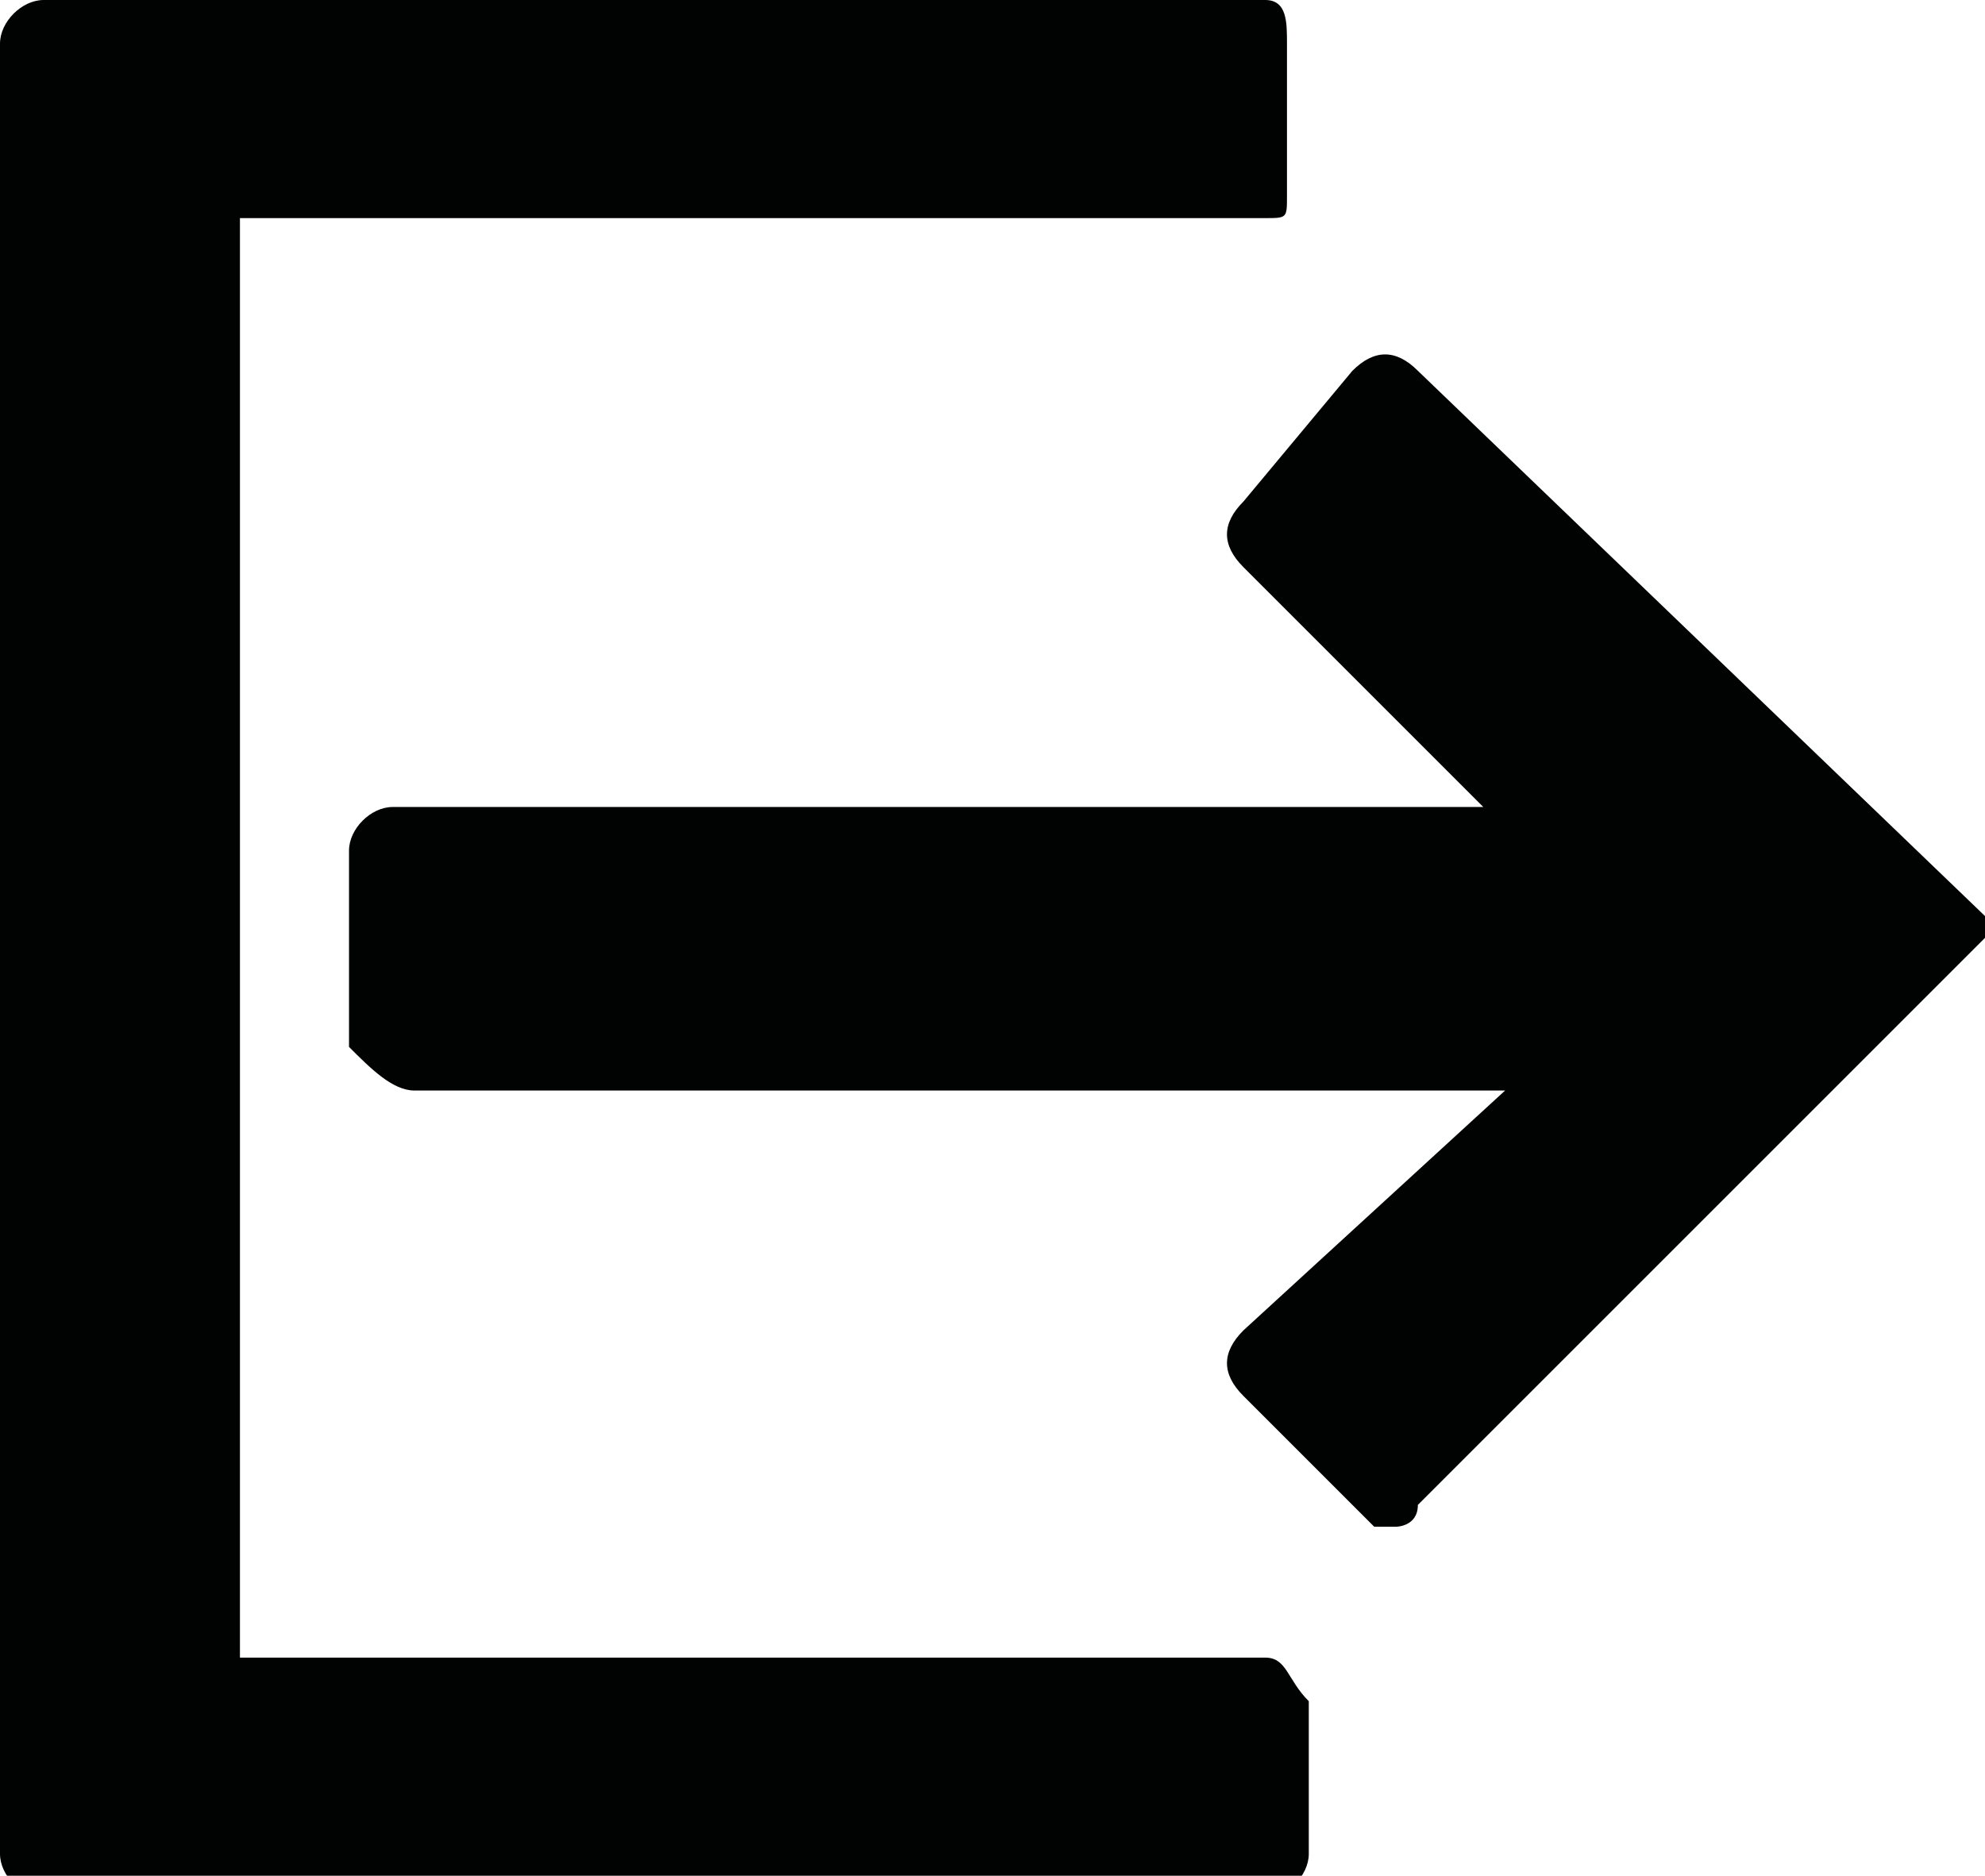 <?xml version="1.0" encoding="utf-8"?>
<!-- Generator: Adobe Illustrator 20.0.0, SVG Export Plug-In . SVG Version: 6.00 Build 0)  -->
<svg version="1.1" id="Слой_1" xmlns="http://www.w3.org/2000/svg" xmlns:xlink="http://www.w3.org/1999/xlink" x="0px" y="0px"
	 viewBox="0 0 9.1 8.6" style="enable-background:new 0 0 9.1 8.6;" xml:space="preserve">
<style type="text/css">
	.st0{fill:#010202;}
</style>
<g>
	<g>
		<path class="st0" d="M5.8,7.6H1.1V1h4.7C5.9,1,5.9,1,5.9,0.9V0.2C5.9,0.1,5.9,0,5.8,0H0.2C0.1,0,0,0.1,0,0.2v8.3
			c0,0.1,0.1,0.2,0.2,0.2h5.6c0.1,0,0.2-0.1,0.2-0.2V7.8C5.9,7.7,5.9,7.6,5.8,7.6z M9.1,4.2L6.5,1.7c-0.1-0.1-0.2-0.1-0.3,0L5.7,2.3
			c-0.1,0.1-0.1,0.2,0,0.3l1.1,1.1h-5c-0.1,0-0.2,0.1-0.2,0.2v0.9C1.7,4.9,1.8,5,1.9,5h5L5.7,6.1c-0.1,0.1-0.1,0.2,0,0.3l0.6,0.6
			C6.3,7,6.3,7,6.4,7c0,0,0.1,0,0.1-0.1l2.5-2.5c0,0,0.1-0.1,0.1-0.1C9.1,4.3,9.1,4.2,9.1,4.2z"/>
	</g>
</g>
</svg>
